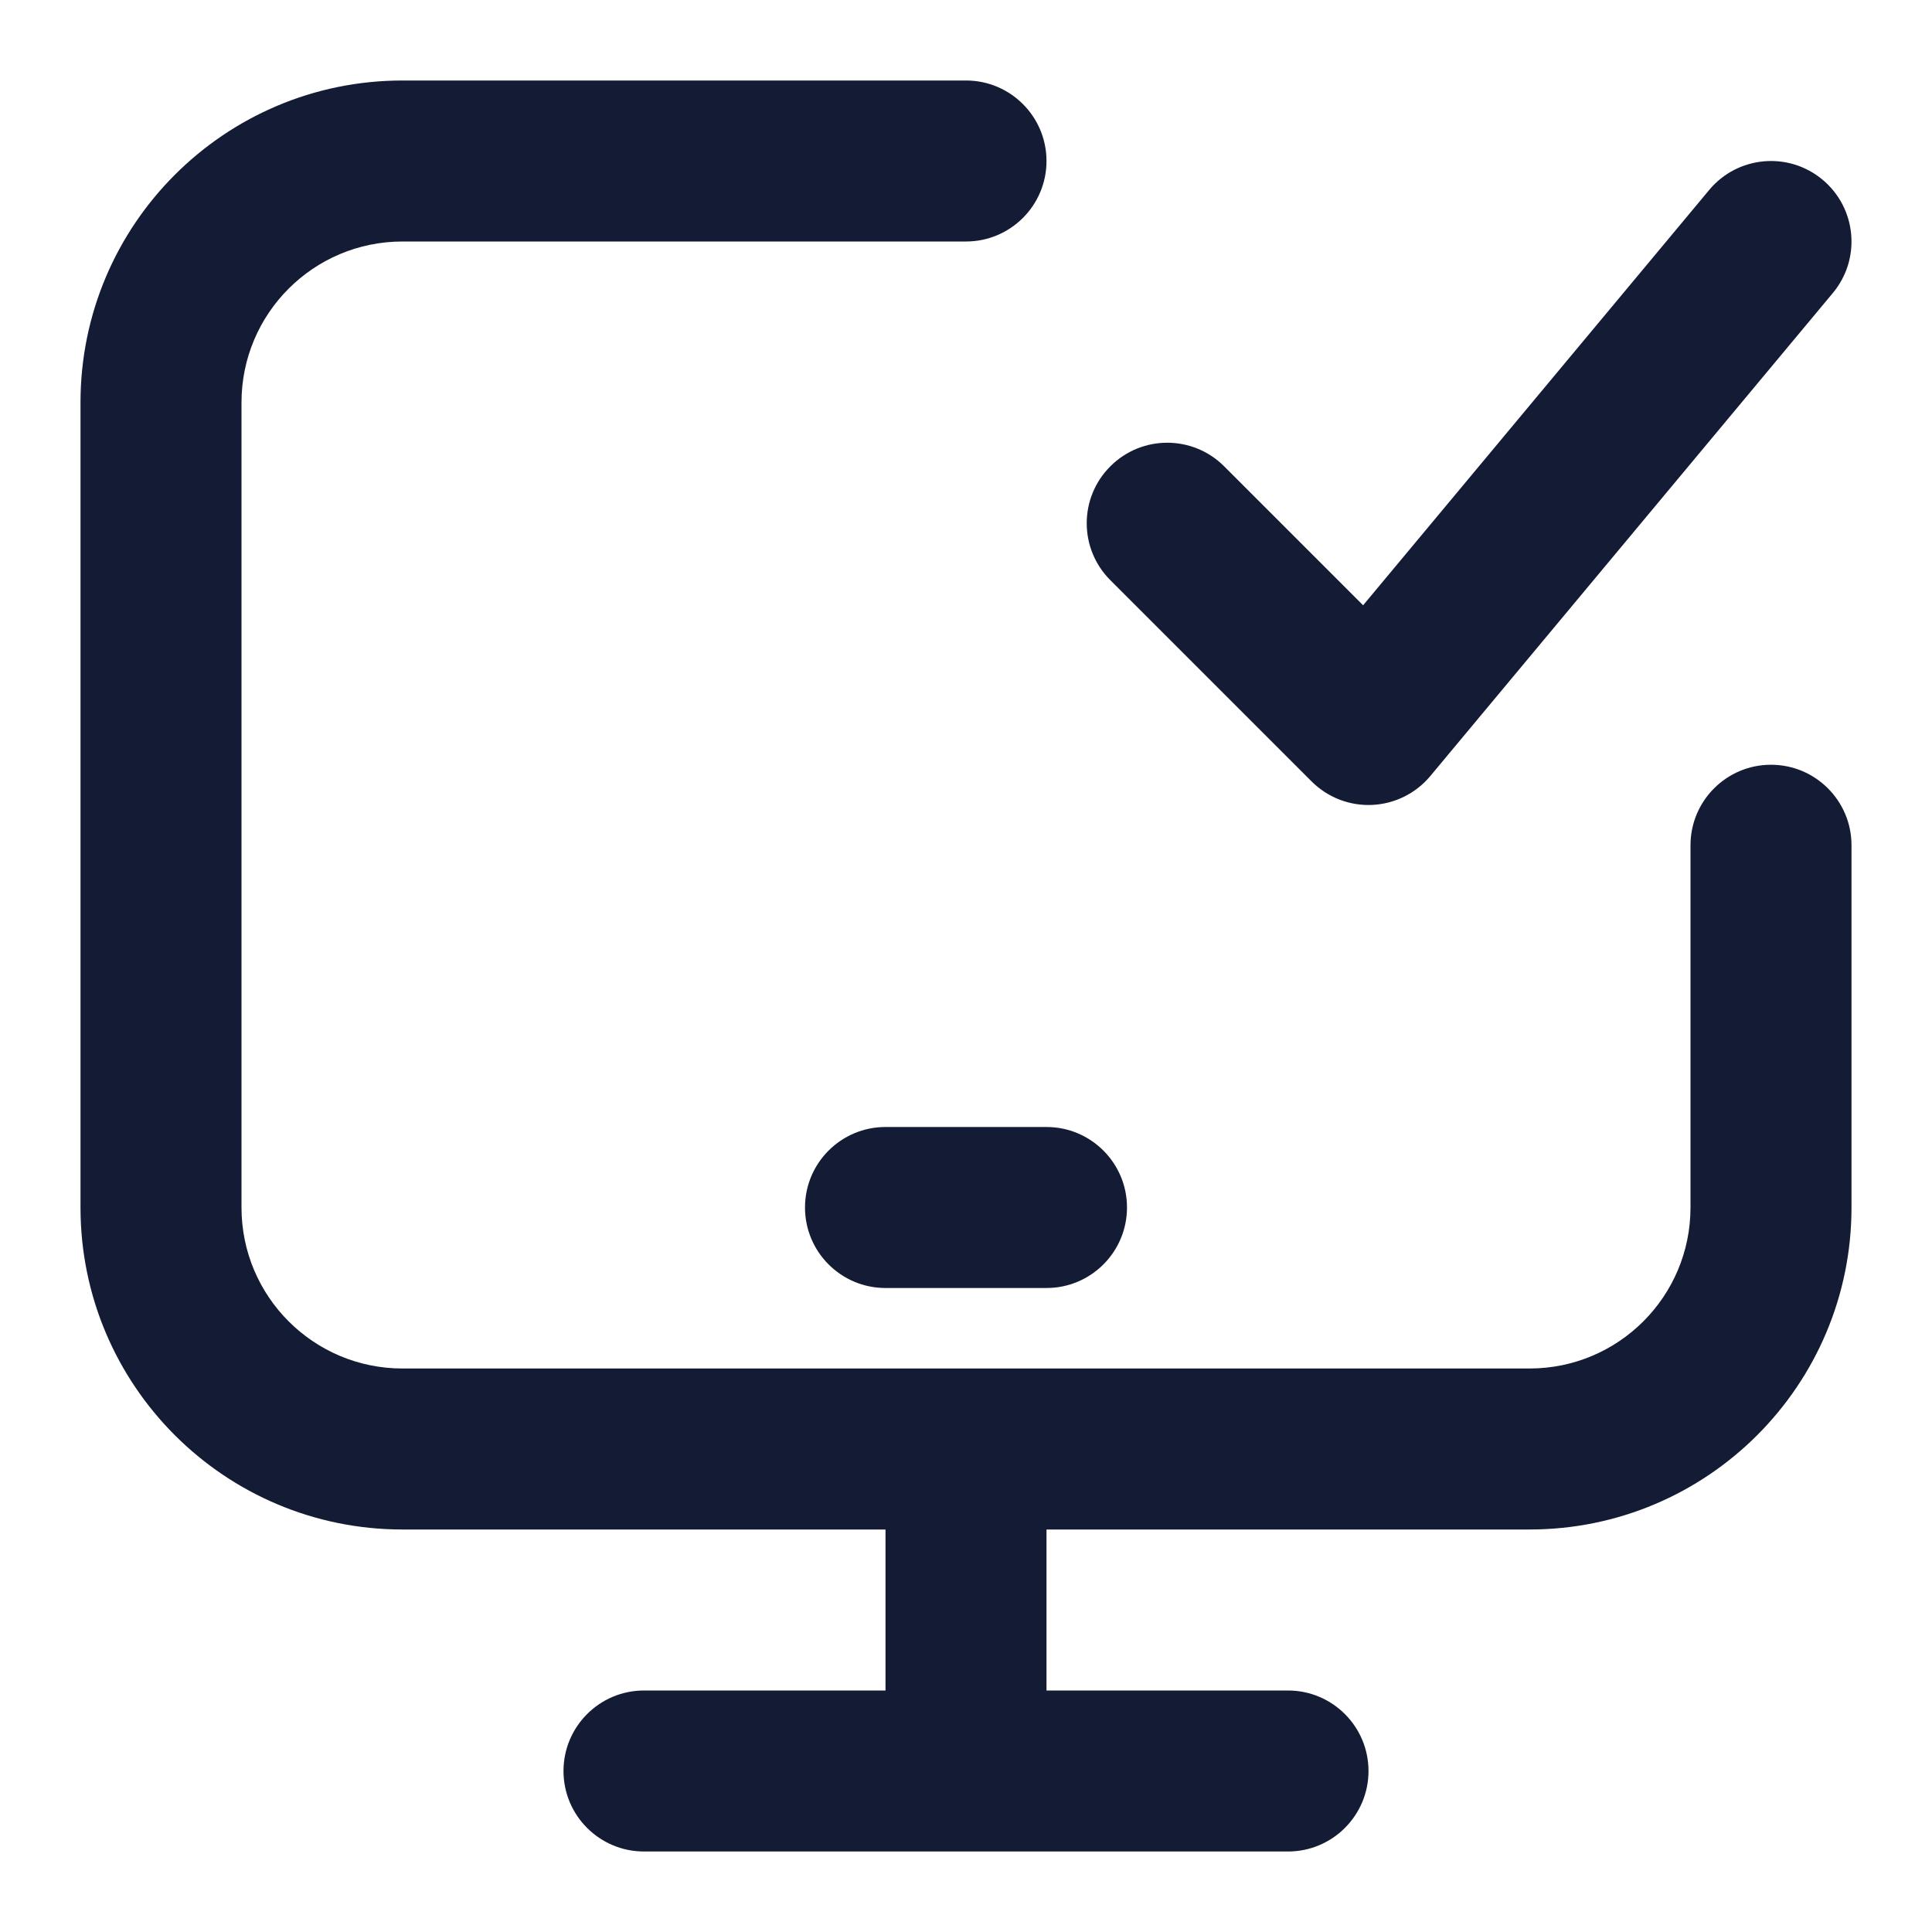 <svg width="24" height="24" viewBox="0 0 24 24" fill="none" xmlns="http://www.w3.org/2000/svg">
<path fill-rule="evenodd" clip-rule="evenodd" d="M5 3C3.895 3 3 3.895 3 5V15C3 16.105 3.895 17 5 17H19C20.105 17 21 16.105 21 15V10.5C21 9.948 21.448 9.5 22 9.5C22.552 9.5 23 9.948 23 10.5V15C23 17.209 21.209 19 19 19H5C2.791 19 1 17.209 1 15V5C1 2.791 2.791 1 5 1H12C12.552 1 13 1.448 13 2C13 2.552 12.552 3 12 3H5Z" fill="#141B34"/>
<path fill-rule="evenodd" clip-rule="evenodd" d="M10 15C10 14.448 10.448 14 11 14H13C13.552 14 14 14.448 14 15C14 15.552 13.552 16 13 16H11C10.448 16 10 15.552 10 15Z" fill="#141B34"/>
<path fill-rule="evenodd" clip-rule="evenodd" d="M12 18C12.552 18 13 18.448 13 19V21H16C16.552 21 17 21.448 17 22C17 22.552 16.552 23 16 23H8C7.448 23 7 22.552 7 22C7 21.448 7.448 21 8 21H11V19C11 18.448 11.448 18 12 18Z" fill="#141B34"/>
<path fill-rule="evenodd" clip-rule="evenodd" d="M22.64 2.232C23.064 2.585 23.122 3.216 22.768 3.64L17.768 9.64C17.588 9.856 17.326 9.986 17.045 9.999C16.765 10.012 16.492 9.906 16.293 9.707L13.793 7.207C13.402 6.817 13.402 6.183 13.793 5.793C14.183 5.402 14.817 5.402 15.207 5.793L16.933 7.519L21.232 2.36C21.585 1.936 22.216 1.878 22.64 2.232Z" fill="#141B34"/>
</svg>

